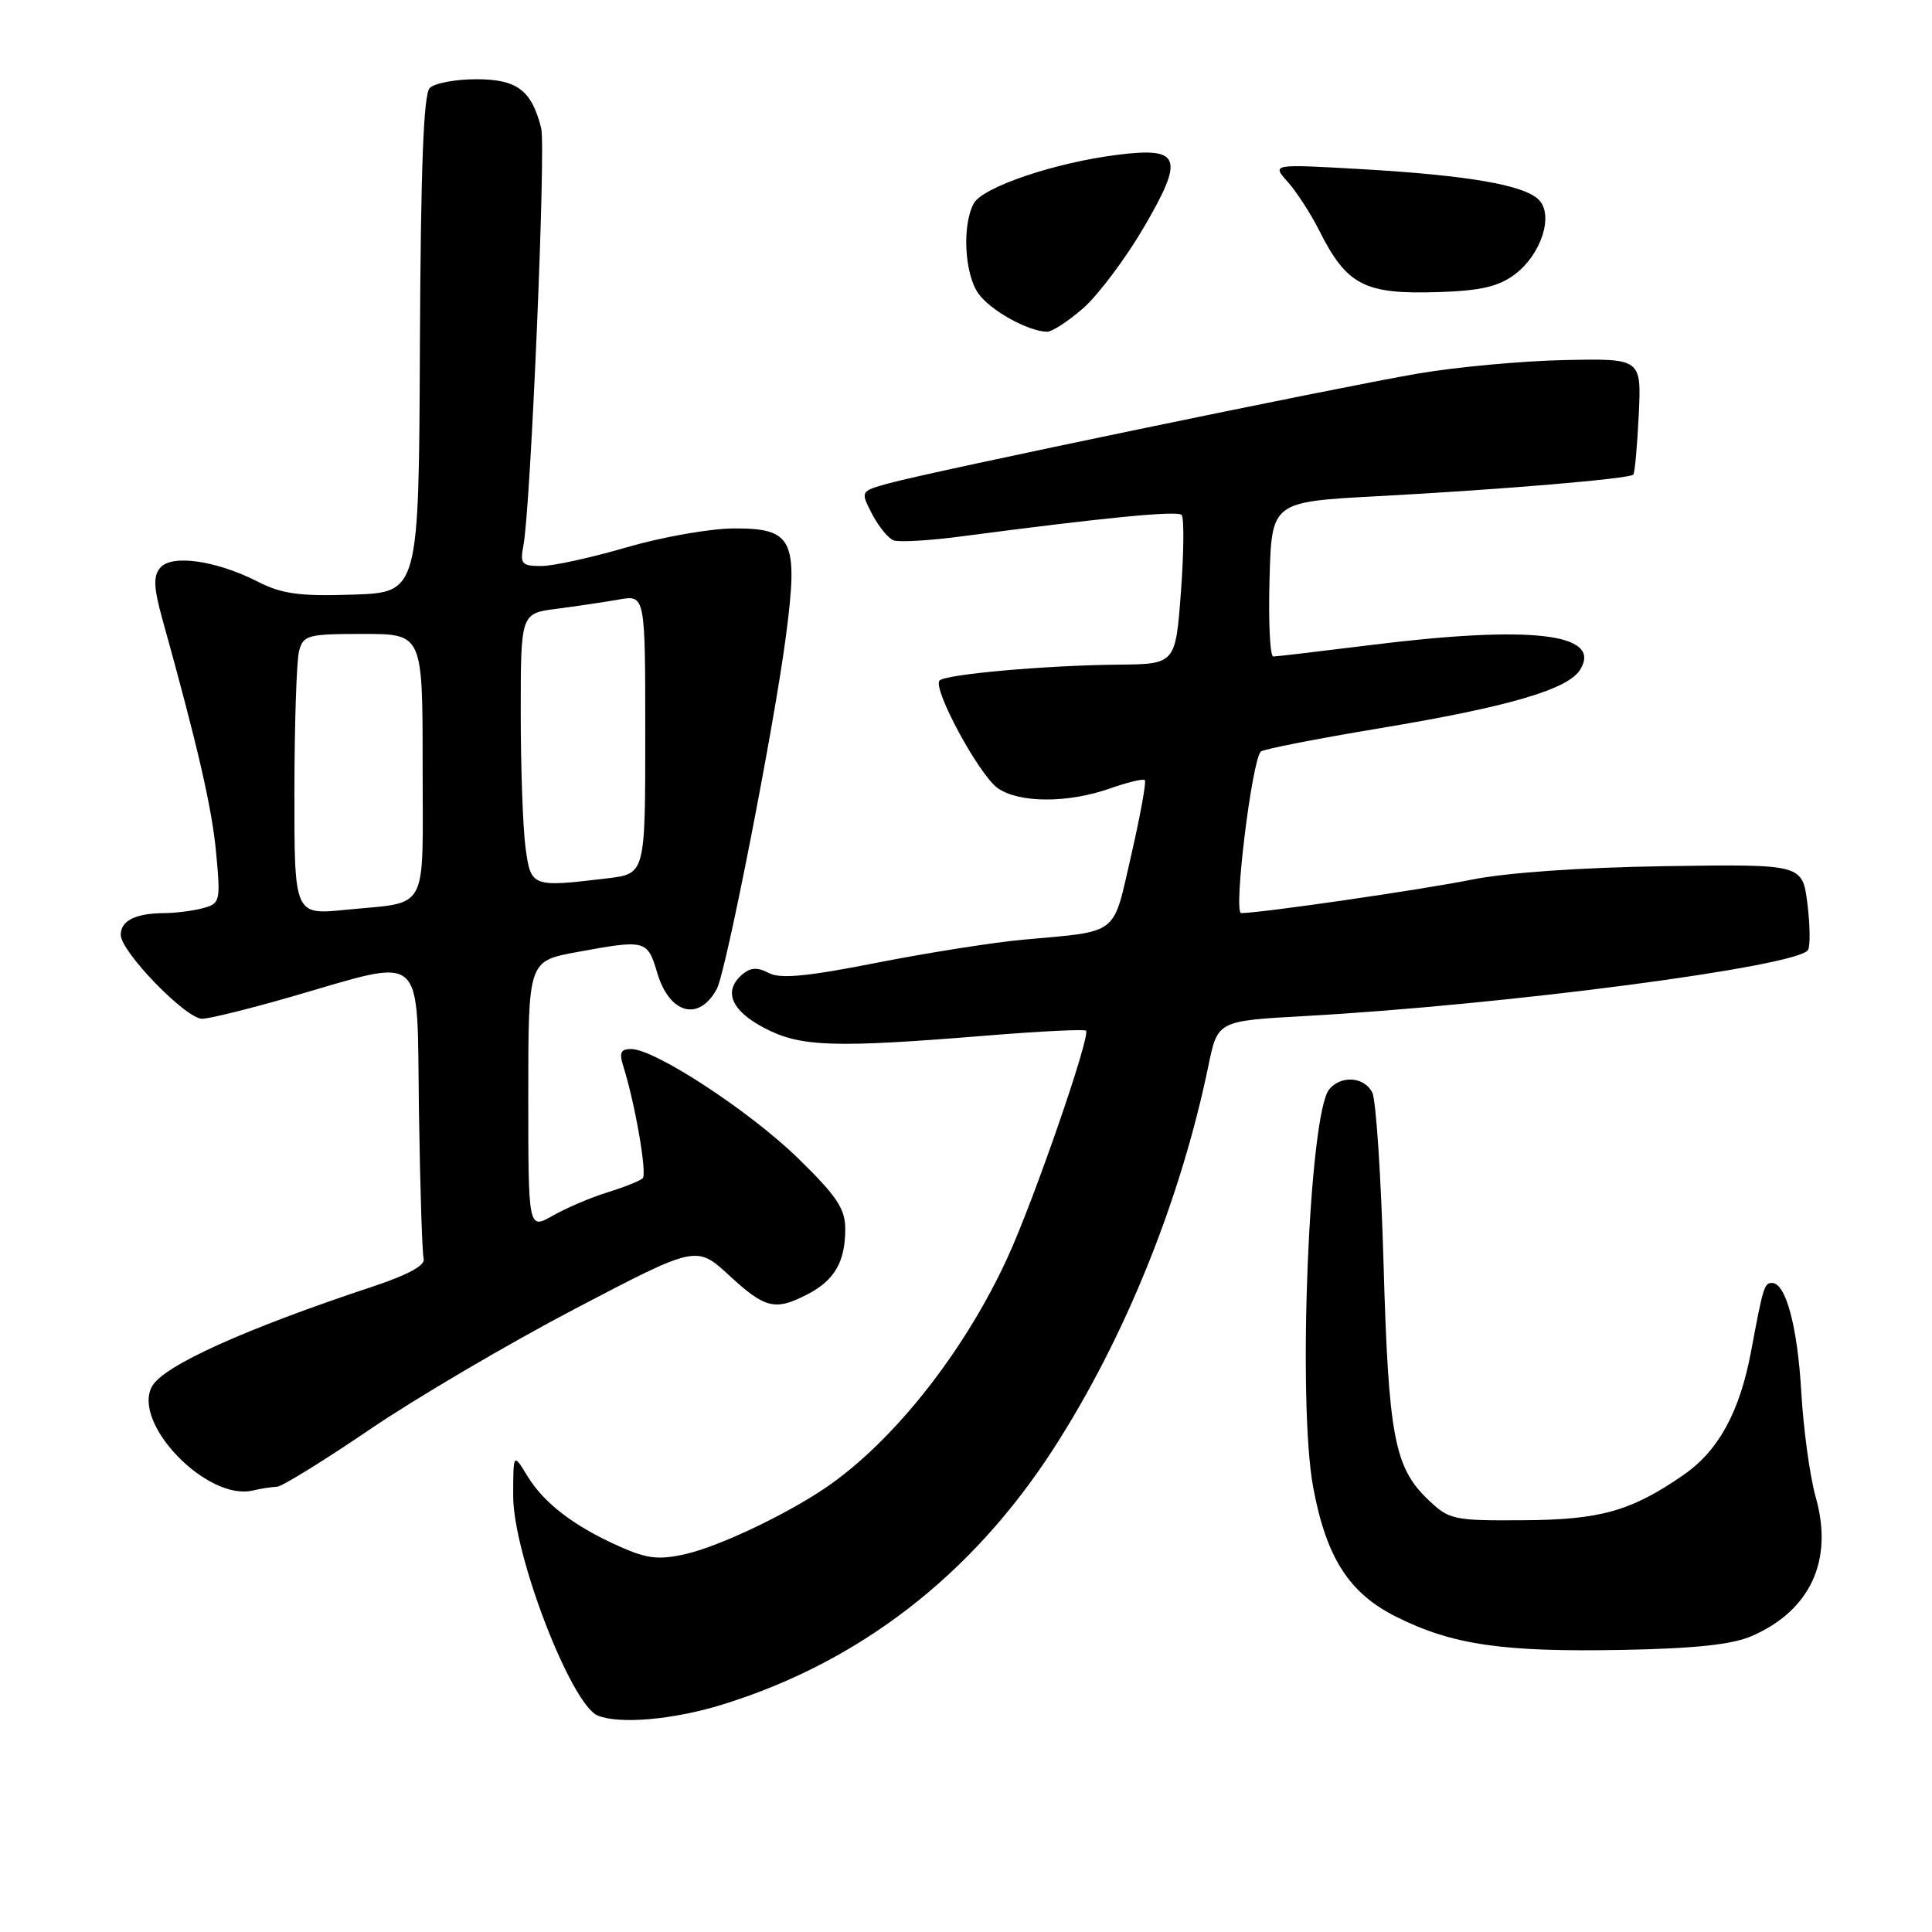 <?xml version="1.0" encoding="UTF-8" standalone="no"?>
<!DOCTYPE svg PUBLIC "-//W3C//DTD SVG 1.1//EN" "http://www.w3.org/Graphics/SVG/1.1/DTD/svg11.dtd" >
<svg xmlns="http://www.w3.org/2000/svg" xmlns:xlink="http://www.w3.org/1999/xlink" version="1.1" viewBox="0 0 256 256">
 <g >
 <path fill="currentColor"
d=" M 95.64 225.89 C 113.80 220.29 128.70 208.80 139.54 192.05 C 149.01 177.40 156.42 159.09 160.12 141.22 C 161.34 135.27 161.34 135.27 172.92 134.63 C 199.45 133.16 238.22 128.07 239.57 125.88 C 239.88 125.38 239.85 122.61 239.49 119.73 C 238.83 114.50 238.83 114.50 220.67 114.77 C 209.53 114.94 199.60 115.63 195.00 116.56 C 188.34 117.90 167.18 120.97 164.46 120.99 C 163.40 121.00 165.88 100.74 167.07 99.58 C 167.38 99.28 174.49 97.88 182.87 96.49 C 200.03 93.63 207.83 91.34 209.41 88.69 C 212.29 83.91 202.85 82.82 181.46 85.49 C 174.88 86.31 169.15 86.99 168.72 86.99 C 168.28 87.00 168.06 82.39 168.22 76.75 C 168.50 66.50 168.50 66.50 182.50 65.75 C 199.00 64.87 215.90 63.44 216.42 62.89 C 216.62 62.68 216.94 59.12 217.14 55.00 C 217.50 47.50 217.50 47.50 207.33 47.71 C 201.74 47.82 192.96 48.63 187.83 49.51 C 176.84 51.40 123.18 62.53 117.75 64.05 C 114.00 65.09 114.00 65.09 115.55 68.10 C 116.41 69.75 117.69 71.33 118.40 71.60 C 119.11 71.87 123.25 71.63 127.59 71.05 C 146.26 68.59 155.98 67.64 156.57 68.23 C 156.91 68.58 156.87 73.17 156.48 78.43 C 155.76 88.00 155.76 88.00 148.13 88.07 C 138.59 88.16 125.33 89.34 124.50 90.17 C 123.50 91.17 129.73 102.69 132.20 104.43 C 135.04 106.42 141.49 106.44 147.03 104.49 C 149.39 103.66 151.49 103.15 151.70 103.37 C 151.91 103.58 151.10 108.06 149.89 113.33 C 147.40 124.15 148.45 123.34 135.50 124.52 C 131.65 124.87 122.96 126.24 116.18 127.57 C 106.91 129.40 103.37 129.73 101.87 128.93 C 100.42 128.15 99.48 128.19 98.44 129.05 C 95.78 131.25 96.81 133.86 101.25 136.20 C 106.07 138.74 110.41 138.88 131.00 137.20 C 137.88 136.64 143.68 136.36 143.90 136.57 C 144.54 137.21 137.04 158.94 133.51 166.62 C 127.79 179.11 118.35 191.05 109.39 197.14 C 104.12 200.72 95.20 204.94 90.84 205.92 C 87.32 206.72 85.76 206.54 82.23 204.98 C 76.14 202.29 72.11 199.22 69.90 195.61 C 68.01 192.50 68.01 192.50 68.00 198.23 C 68.00 205.98 75.68 225.90 79.22 227.33 C 82.12 228.49 89.20 227.87 95.64 225.89 Z  M 232.11 216.79 C 239.89 213.40 242.96 206.76 240.60 198.41 C 239.83 195.71 238.97 189.44 238.68 184.47 C 238.18 175.77 236.63 170.00 234.81 170.00 C 233.78 170.00 233.62 170.51 232.04 179.00 C 230.54 187.06 227.72 192.23 223.07 195.44 C 216.14 200.23 212.07 201.38 201.82 201.44 C 192.56 201.50 192.02 201.38 189.23 198.71 C 184.76 194.44 183.98 190.29 183.33 167.50 C 183.00 155.95 182.33 145.71 181.83 144.75 C 180.76 142.67 177.70 142.45 176.13 144.34 C 173.44 147.58 171.90 185.87 174.01 197.11 C 175.75 206.43 178.77 211.12 185.02 214.24 C 192.46 217.95 199.08 218.92 215.00 218.62 C 224.60 218.44 229.54 217.91 232.11 216.79 Z  M 36.67 197.01 C 37.32 197.01 42.85 193.59 48.97 189.43 C 55.08 185.27 67.33 178.07 76.18 173.43 C 92.28 165.00 92.28 165.00 96.62 169.00 C 101.40 173.41 102.71 173.72 107.02 171.49 C 110.58 169.65 112.00 167.18 112.00 162.86 C 112.00 160.16 110.90 158.51 105.75 153.48 C 99.34 147.23 86.77 139.00 83.62 139.00 C 82.26 139.00 82.02 139.50 82.58 141.24 C 84.15 146.21 85.77 155.54 85.16 156.13 C 84.79 156.48 82.70 157.31 80.50 157.99 C 78.30 158.67 75.04 160.06 73.25 161.08 C 70.00 162.93 70.00 162.93 70.00 145.14 C 70.00 127.35 70.00 127.35 76.37 126.17 C 85.60 124.47 85.78 124.52 87.10 128.95 C 88.73 134.38 92.64 135.40 94.99 131.02 C 96.21 128.75 102.59 96.17 104.14 84.28 C 105.81 71.53 105.07 69.99 97.27 70.02 C 94.10 70.03 87.70 71.16 83.05 72.52 C 78.40 73.88 73.31 75.00 71.72 75.00 C 69.12 75.00 68.89 74.73 69.36 72.25 C 70.32 67.21 72.35 19.52 71.71 16.99 C 70.45 11.96 68.52 10.50 63.13 10.50 C 60.36 10.50 57.58 11.02 56.94 11.66 C 56.12 12.48 55.75 22.31 55.64 45.66 C 55.50 78.50 55.50 78.50 46.78 78.79 C 39.64 79.02 37.36 78.71 34.13 77.06 C 28.62 74.26 22.72 73.42 21.22 75.24 C 20.29 76.35 20.36 77.88 21.53 82.09 C 26.23 98.99 28.08 107.03 28.64 113.01 C 29.24 119.45 29.17 119.72 26.88 120.34 C 25.57 120.69 23.30 120.98 21.83 120.99 C 17.97 121.01 16.00 121.98 16.00 123.87 C 16.00 126.11 24.63 135.00 26.78 134.99 C 27.73 134.99 33.02 133.68 38.54 132.09 C 56.64 126.87 55.21 125.61 55.51 147.00 C 55.66 157.18 55.94 166.09 56.14 166.81 C 56.37 167.66 54.04 168.93 49.50 170.44 C 32.39 176.11 21.69 180.95 20.15 183.69 C 17.43 188.56 27.44 198.93 33.50 197.50 C 34.60 197.24 36.03 197.02 36.67 197.01 Z  M 143.54 40.83 C 145.52 39.09 149.13 34.28 151.55 30.15 C 156.98 20.87 156.47 19.46 148.09 20.51 C 139.76 21.55 130.18 24.80 129.02 26.97 C 127.47 29.86 127.80 36.27 129.63 38.88 C 131.19 41.10 136.15 43.88 138.72 43.96 C 139.38 43.98 141.55 42.57 143.54 40.83 Z  M 200.69 36.38 C 204.23 33.74 205.92 28.49 203.89 26.46 C 201.94 24.51 194.46 23.22 180.36 22.41 C 168.50 21.73 168.50 21.73 170.64 24.11 C 171.81 25.43 173.68 28.30 174.78 30.50 C 178.46 37.83 180.79 39.03 190.70 38.70 C 196.18 38.52 198.57 37.97 200.69 36.38 Z  M 39.01 104.87 C 39.02 95.86 39.30 87.49 39.63 86.25 C 40.19 84.16 40.79 84.00 48.12 84.00 C 56.00 84.00 56.00 84.00 56.00 101.43 C 56.00 121.30 57.00 119.43 45.75 120.56 C 39.00 121.23 39.00 121.23 39.01 104.87 Z  M 69.64 112.36 C 69.29 109.81 69.00 101.77 69.00 94.50 C 69.00 81.28 69.00 81.28 73.75 80.67 C 76.36 80.33 80.08 79.78 82.00 79.44 C 85.50 78.82 85.50 78.82 85.50 97.30 C 85.50 115.78 85.50 115.78 80.50 116.38 C 70.47 117.59 70.35 117.54 69.64 112.36 Z "/>
</g>
</svg>
